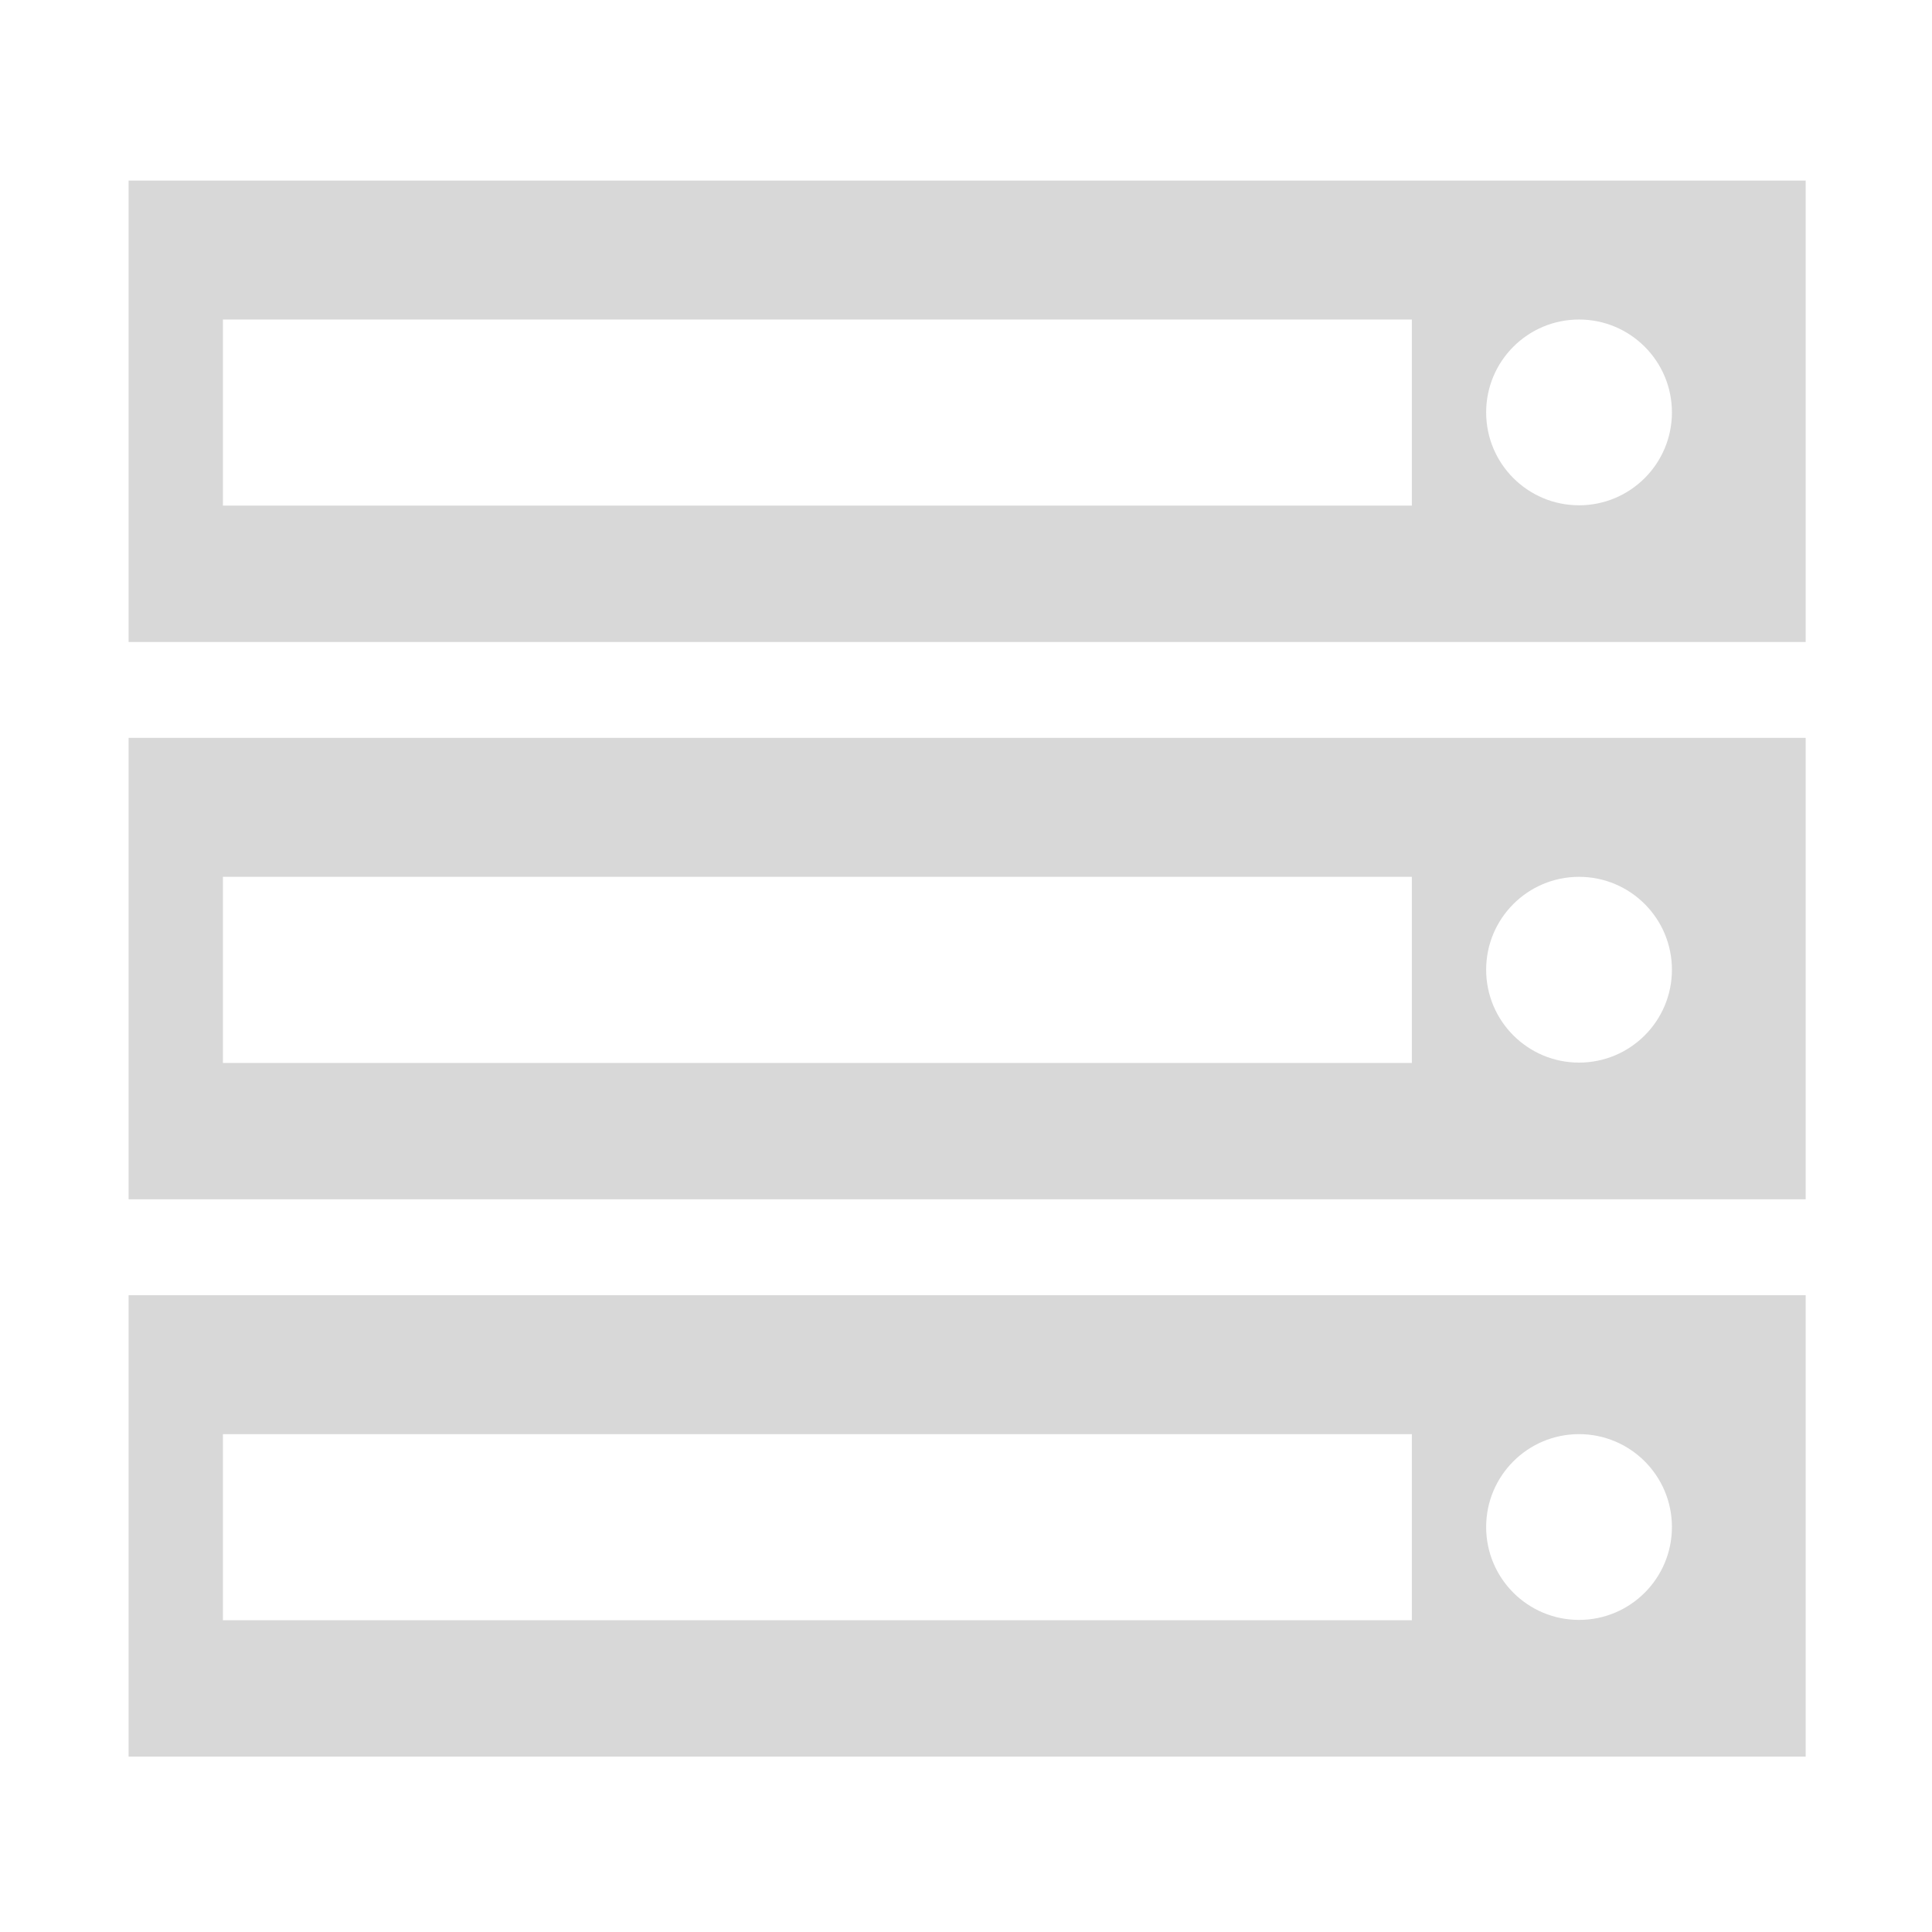 <svg xmlns="http://www.w3.org/2000/svg" xmlns:xlink="http://www.w3.org/1999/xlink" width="260" height="260" version="1.1" viewBox="0 0 260 260"><title>Slice 1</title><desc>Created with Sketch.</desc><g id="Page-1" fill="none" fill-rule="evenodd" stroke="none" stroke-width="1"><g id="Server" fill="#D8D8D8" transform="translate(17, 24)"><g id="Left-Arrow-Copy-+-Left-Arrow-Copy-+-Oval-1" transform="translate(0, 150)"><path id="Left-Arrow-Copy" d="M226,0.302 L0.307,0.302 L0.307,62.395 L226,62.395 L226,0.302 Z M173,19 L13,19 L13,44.046 L173,44.046 L173,19 Z M195.5,44 C202.404,44 208,38.404 208,31.5 C208,24.596 202.404,19 195.5,19 C188.596,19 183,24.596 183,31.5 C183,38.404 188.596,44 195.5,44 Z"/></g><g id="Left-Arrow-Copy-+-Left-Arrow-Copy-+-Oval-1" transform="translate(0, 75)"><path id="Left-Arrow-Copy" d="M226,0.302 L0.307,0.302 L0.307,62.395 L226,62.395 L226,0.302 Z M173,19 L13,19 L13,44.046 L173,44.046 L173,19 Z M195.5,44 C202.404,44 208,38.404 208,31.5 C208,24.596 202.404,19 195.5,19 C188.596,19 183,24.596 183,31.5 C183,38.404 188.596,44 195.5,44 Z"/></g><g id="Left-Arrow-Copy-+-Left-Arrow-Copy-+-Oval-1"><path id="Left-Arrow-Copy" d="M226,0.302 L0.307,0.302 L0.307,62.395 L226,62.395 L226,0.302 Z M173,19 L13,19 L13,44.046 L173,44.046 L173,19 Z M195.5,44 C202.404,44 208,38.404 208,31.5 C208,24.596 202.404,19 195.5,19 C188.596,19 183,24.596 183,31.5 C183,38.404 188.596,44 195.5,44 Z"/></g></g></g></svg>